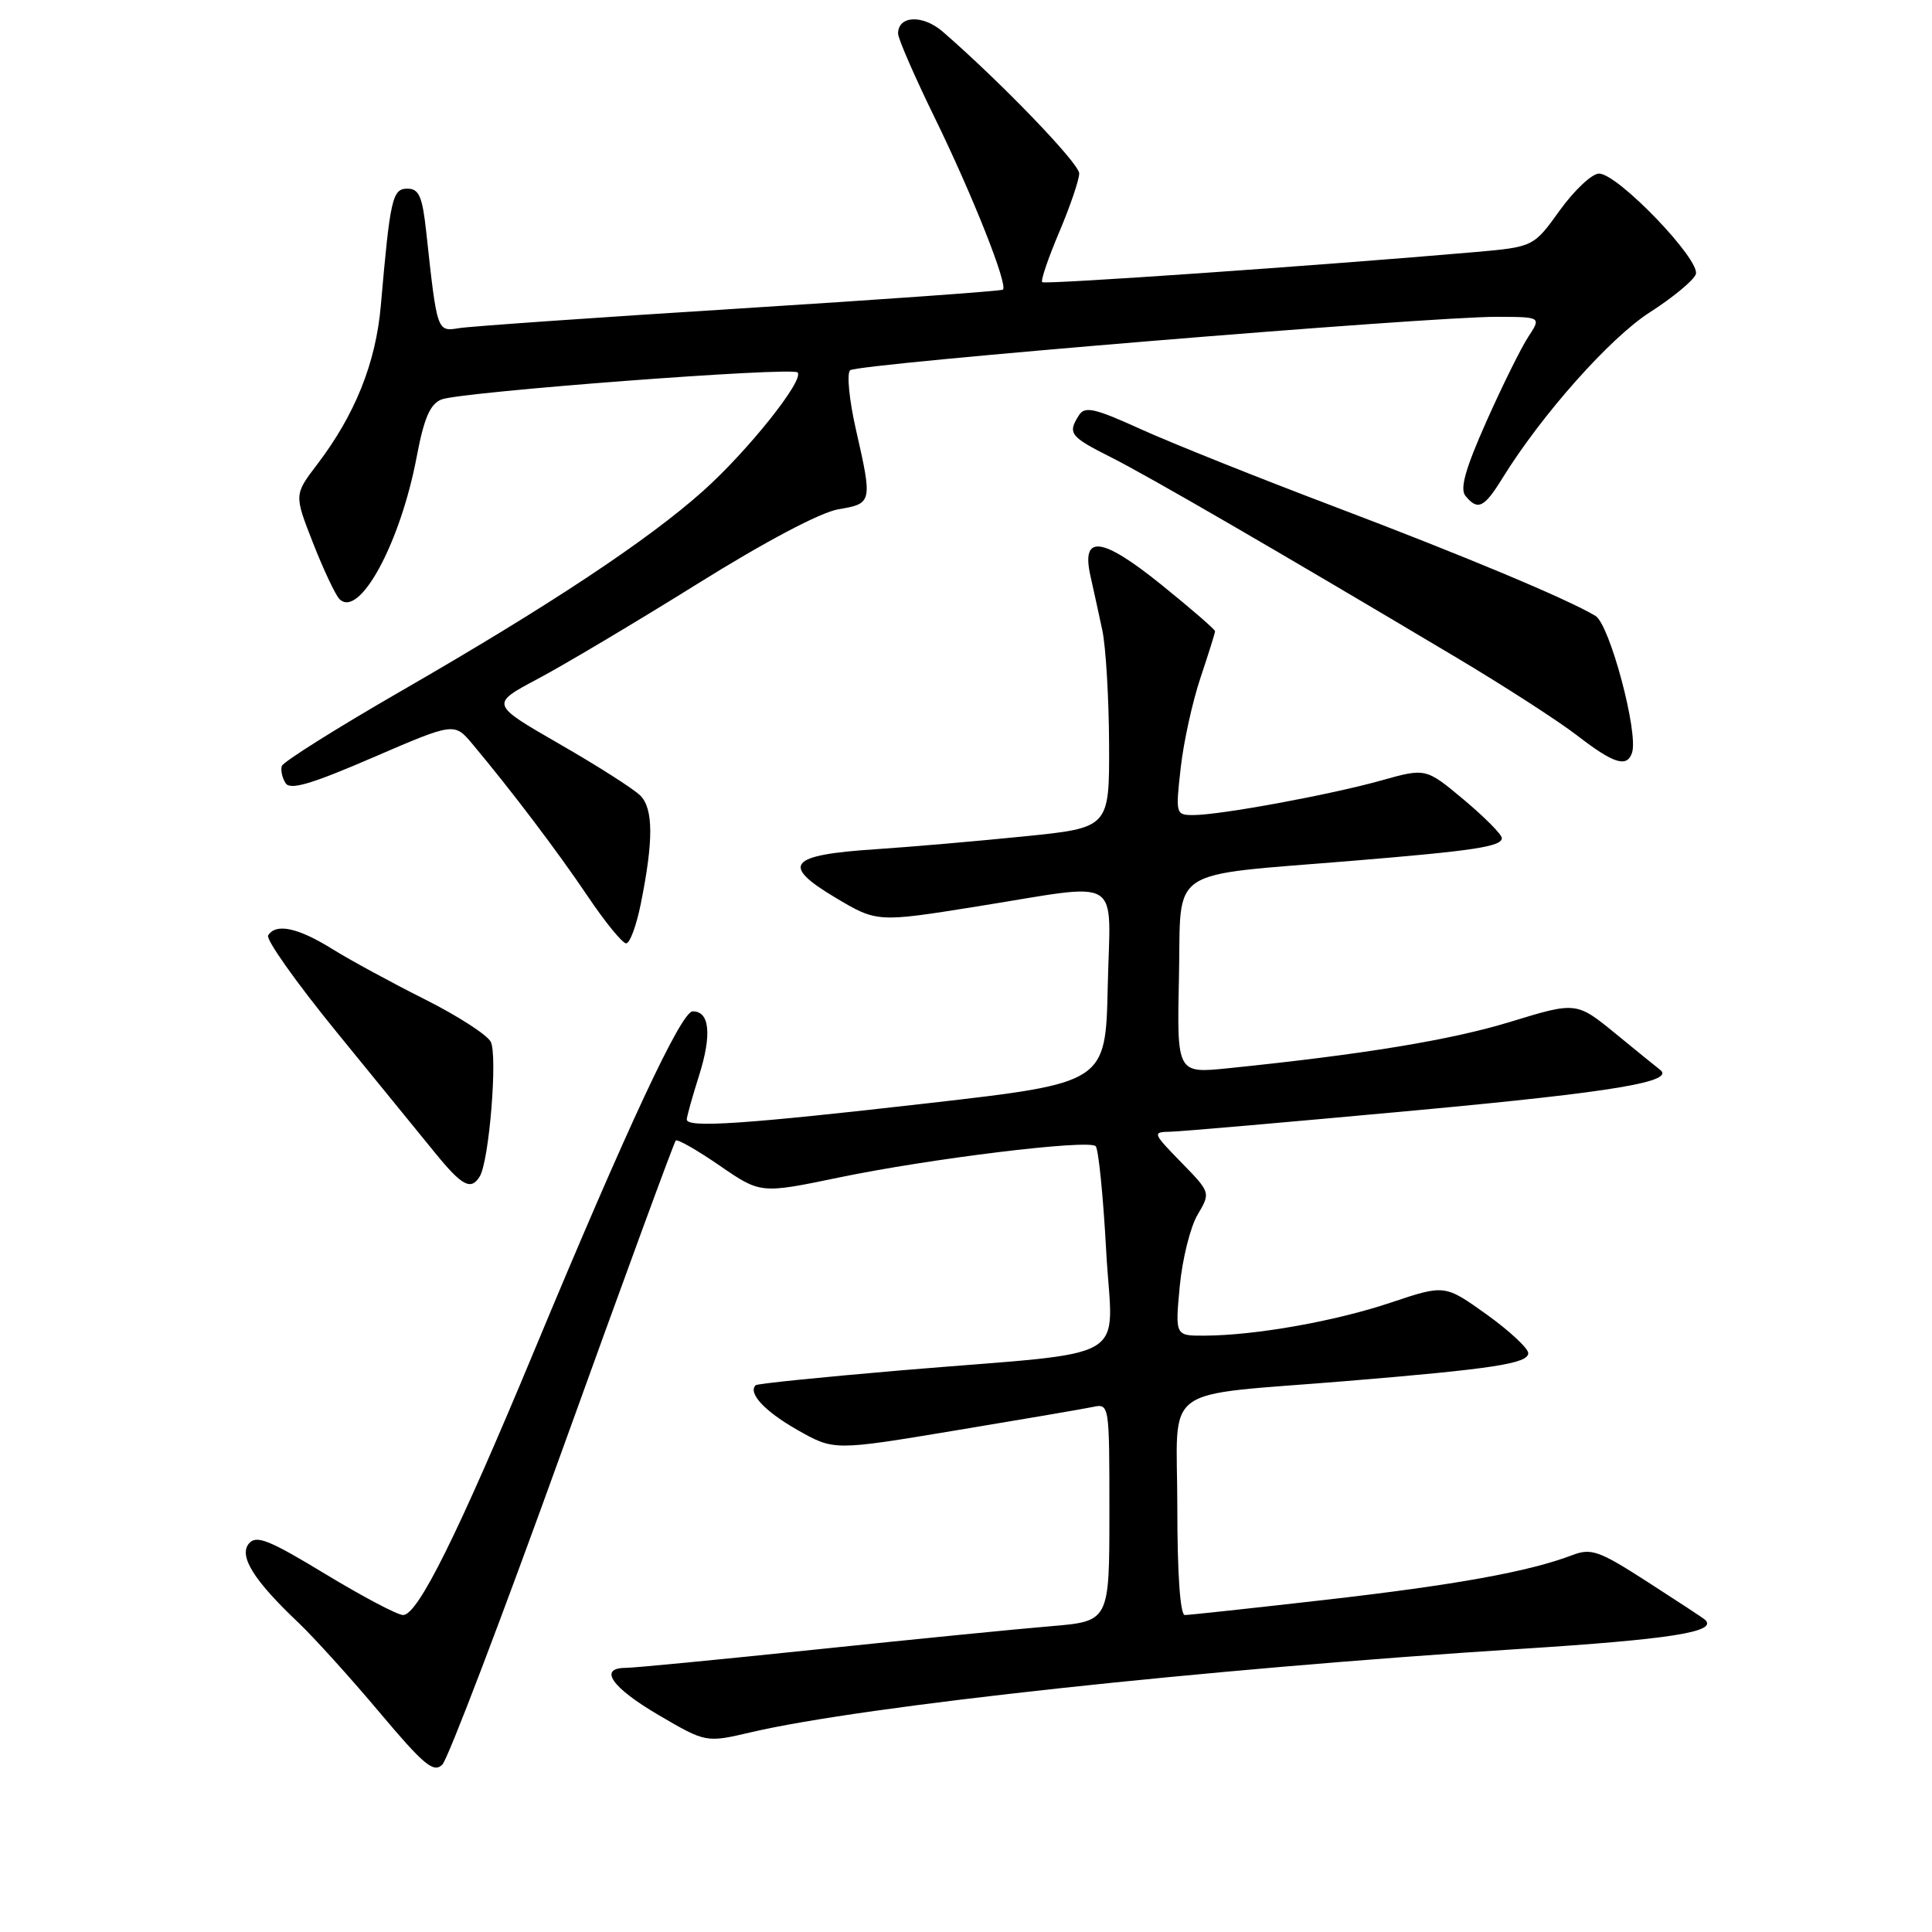 <?xml version="1.0" encoding="UTF-8" standalone="no"?>
<!DOCTYPE svg PUBLIC "-//W3C//DTD SVG 1.1//EN" "http://www.w3.org/Graphics/SVG/1.1/DTD/svg11.dtd" >
<svg xmlns="http://www.w3.org/2000/svg" xmlns:xlink="http://www.w3.org/1999/xlink" version="1.1" viewBox="0 0 256 256">
 <g >
 <path fill="currentColor"
d=" M 74.55 192.00 C 82.57 169.75 89.31 151.36 89.54 151.13 C 89.76 150.90 92.38 152.40 95.36 154.45 C 100.78 158.18 100.78 158.18 111.14 156.03 C 123.21 153.52 144.19 150.95 145.18 151.87 C 145.55 152.22 146.18 158.43 146.57 165.67 C 147.39 180.95 150.82 178.93 119.50 181.57 C 109.05 182.46 100.33 183.34 100.13 183.55 C 99.07 184.59 101.35 187.03 105.67 189.48 C 110.50 192.22 110.50 192.22 126.50 189.56 C 135.30 188.10 143.51 186.70 144.75 186.44 C 147.00 185.96 147.00 185.96 147.00 200.40 C 147.00 214.83 147.00 214.83 139.25 215.48 C 134.99 215.83 121.01 217.22 108.19 218.56 C 95.38 219.90 84.01 221.00 82.94 221.00 C 79.23 221.00 81.03 223.60 87.28 227.26 C 93.55 230.93 93.55 230.93 99.57 229.52 C 114.44 226.05 159.55 221.17 201.44 218.49 C 221.38 217.22 227.66 216.23 225.93 214.63 C 225.70 214.41 222.27 212.16 218.32 209.62 C 211.88 205.47 210.85 205.10 208.32 206.07 C 202.56 208.26 192.90 210.01 175.69 211.98 C 165.96 213.09 157.55 214.00 157.00 214.00 C 156.38 214.00 156.00 208.57 156.00 199.64 C 156.00 183.09 153.33 185.07 178.50 182.99 C 197.83 181.39 202.50 180.67 202.50 179.30 C 202.50 178.66 200.01 176.34 196.97 174.16 C 191.44 170.21 191.44 170.21 184.32 172.59 C 176.95 175.07 166.36 176.95 159.61 176.98 C 155.71 177.00 155.71 177.00 156.32 170.46 C 156.66 166.87 157.72 162.59 158.68 160.97 C 160.42 158.02 160.42 158.02 156.51 154.01 C 152.73 150.14 152.68 150.00 155.05 149.96 C 156.40 149.94 171.14 148.65 187.80 147.11 C 214.00 144.68 222.13 143.31 219.93 141.72 C 219.69 141.55 217.11 139.45 214.19 137.06 C 208.89 132.72 208.89 132.72 200.19 135.38 C 192.26 137.81 180.72 139.71 162.72 141.55 C 155.94 142.24 155.94 142.24 156.22 129.38 C 156.54 114.62 154.27 116.13 179.33 114.05 C 195.34 112.73 199.00 112.17 199.00 111.05 C 199.00 110.57 196.73 108.29 193.97 105.97 C 188.93 101.76 188.93 101.76 183.01 103.42 C 176.27 105.31 161.67 108.00 158.12 108.00 C 155.79 108.00 155.76 107.86 156.45 101.75 C 156.83 98.31 158.02 92.93 159.08 89.78 C 160.13 86.64 161.00 83.87 161.00 83.64 C 161.00 83.41 157.83 80.66 153.95 77.53 C 146.03 71.13 143.25 70.76 144.48 76.27 C 144.88 78.04 145.59 81.30 146.06 83.50 C 146.53 85.70 146.93 92.49 146.96 98.59 C 147.00 109.68 147.00 109.68 135.75 110.82 C 129.56 111.45 120.67 112.22 116.00 112.53 C 104.53 113.28 103.42 114.59 110.61 118.89 C 116.20 122.23 116.20 122.23 129.46 120.11 C 149.12 116.98 147.11 115.74 146.78 130.74 C 146.50 143.49 146.50 143.49 123.00 146.18 C 98.70 148.96 91.00 149.48 91.00 148.34 C 91.00 147.97 91.74 145.32 92.65 142.45 C 94.34 137.06 94.03 133.99 91.78 134.01 C 90.27 134.02 83.12 149.33 70.78 179.00 C 60.66 203.33 55.37 214.00 53.41 214.00 C 52.67 214.00 48.04 211.55 43.10 208.56 C 35.63 204.03 33.95 203.36 32.98 204.53 C 31.61 206.18 33.64 209.43 39.53 215.00 C 41.56 216.93 46.38 222.25 50.24 226.84 C 56.16 233.88 57.46 234.97 58.61 233.82 C 59.36 233.07 66.53 214.25 74.55 192.00 Z  M 63.56 155.90 C 64.82 153.87 65.96 139.80 65.02 138.03 C 64.52 137.10 60.59 134.57 56.30 132.42 C 52.01 130.27 46.50 127.28 44.05 125.76 C 39.47 122.91 36.55 122.29 35.53 123.95 C 35.21 124.48 39.27 130.21 44.56 136.70 C 49.85 143.19 55.73 150.41 57.64 152.75 C 61.22 157.15 62.40 157.78 63.56 155.90 Z  M 84.91 119.75 C 86.60 111.36 86.58 107.15 84.84 105.41 C 83.97 104.54 79.14 101.46 74.11 98.57 C 64.96 93.30 64.96 93.30 71.23 89.97 C 74.68 88.14 84.18 82.49 92.35 77.40 C 101.37 71.77 108.72 67.88 111.10 67.48 C 115.59 66.72 115.62 66.61 113.40 56.85 C 112.52 52.97 112.18 49.47 112.65 49.06 C 113.62 48.20 189.37 41.95 198.37 41.98 C 204.23 42.00 204.23 42.00 202.50 44.64 C 201.55 46.09 199.05 51.14 196.95 55.86 C 194.16 62.14 193.41 64.79 194.19 65.72 C 195.82 67.70 196.66 67.29 199.10 63.33 C 204.29 54.94 213.34 44.76 218.60 41.39 C 221.63 39.45 224.38 37.18 224.70 36.35 C 225.41 34.50 214.37 23.00 211.88 23.00 C 210.95 23.00 208.62 25.19 206.69 27.86 C 203.20 32.72 203.20 32.72 195.35 33.41 C 174.96 35.18 138.46 37.72 138.10 37.39 C 137.87 37.19 138.89 34.21 140.35 30.76 C 141.81 27.32 143.00 23.81 143.00 22.98 C 143.00 21.65 132.63 10.89 124.91 4.19 C 122.27 1.91 119.00 2.05 119.00 4.45 C 119.00 5.12 121.20 10.17 123.88 15.65 C 128.86 25.85 133.60 37.78 132.89 38.38 C 132.68 38.56 116.97 39.69 98.00 40.88 C 79.03 42.07 62.30 43.24 60.83 43.48 C 57.90 43.96 57.92 44.01 56.48 30.75 C 55.97 26.03 55.52 25.00 53.99 25.00 C 51.99 25.00 51.70 26.27 50.46 40.50 C 49.80 48.09 47.05 54.94 42.04 61.52 C 38.97 65.55 38.97 65.55 41.49 71.98 C 42.88 75.52 44.45 78.85 44.98 79.38 C 47.61 82.01 53.05 71.99 55.22 60.50 C 56.19 55.38 56.99 53.54 58.50 52.93 C 61.02 51.93 104.93 48.59 105.68 49.35 C 106.63 50.30 99.13 59.72 93.17 65.05 C 85.88 71.57 72.85 80.21 53.26 91.50 C 44.67 96.45 37.51 100.95 37.34 101.50 C 37.17 102.05 37.39 103.07 37.84 103.77 C 38.44 104.73 41.23 103.91 49.42 100.37 C 60.20 95.72 60.20 95.72 62.62 98.61 C 67.80 104.80 73.84 112.77 77.87 118.75 C 80.18 122.19 82.48 125.00 82.97 125.00 C 83.46 125.00 84.33 122.64 84.91 119.75 Z  M 216.25 99.75 C 217.14 97.14 213.29 82.74 211.41 81.61 C 207.66 79.36 194.02 73.65 176.50 67.01 C 166.60 63.26 155.21 58.70 151.19 56.88 C 145.01 54.07 143.74 53.79 142.96 55.03 C 141.44 57.43 141.76 57.85 147.25 60.61 C 152.31 63.17 168.96 72.82 193.00 87.14 C 199.32 90.91 206.53 95.56 209.00 97.47 C 213.81 101.19 215.58 101.75 216.25 99.75 Z "/>
</g>
</svg>